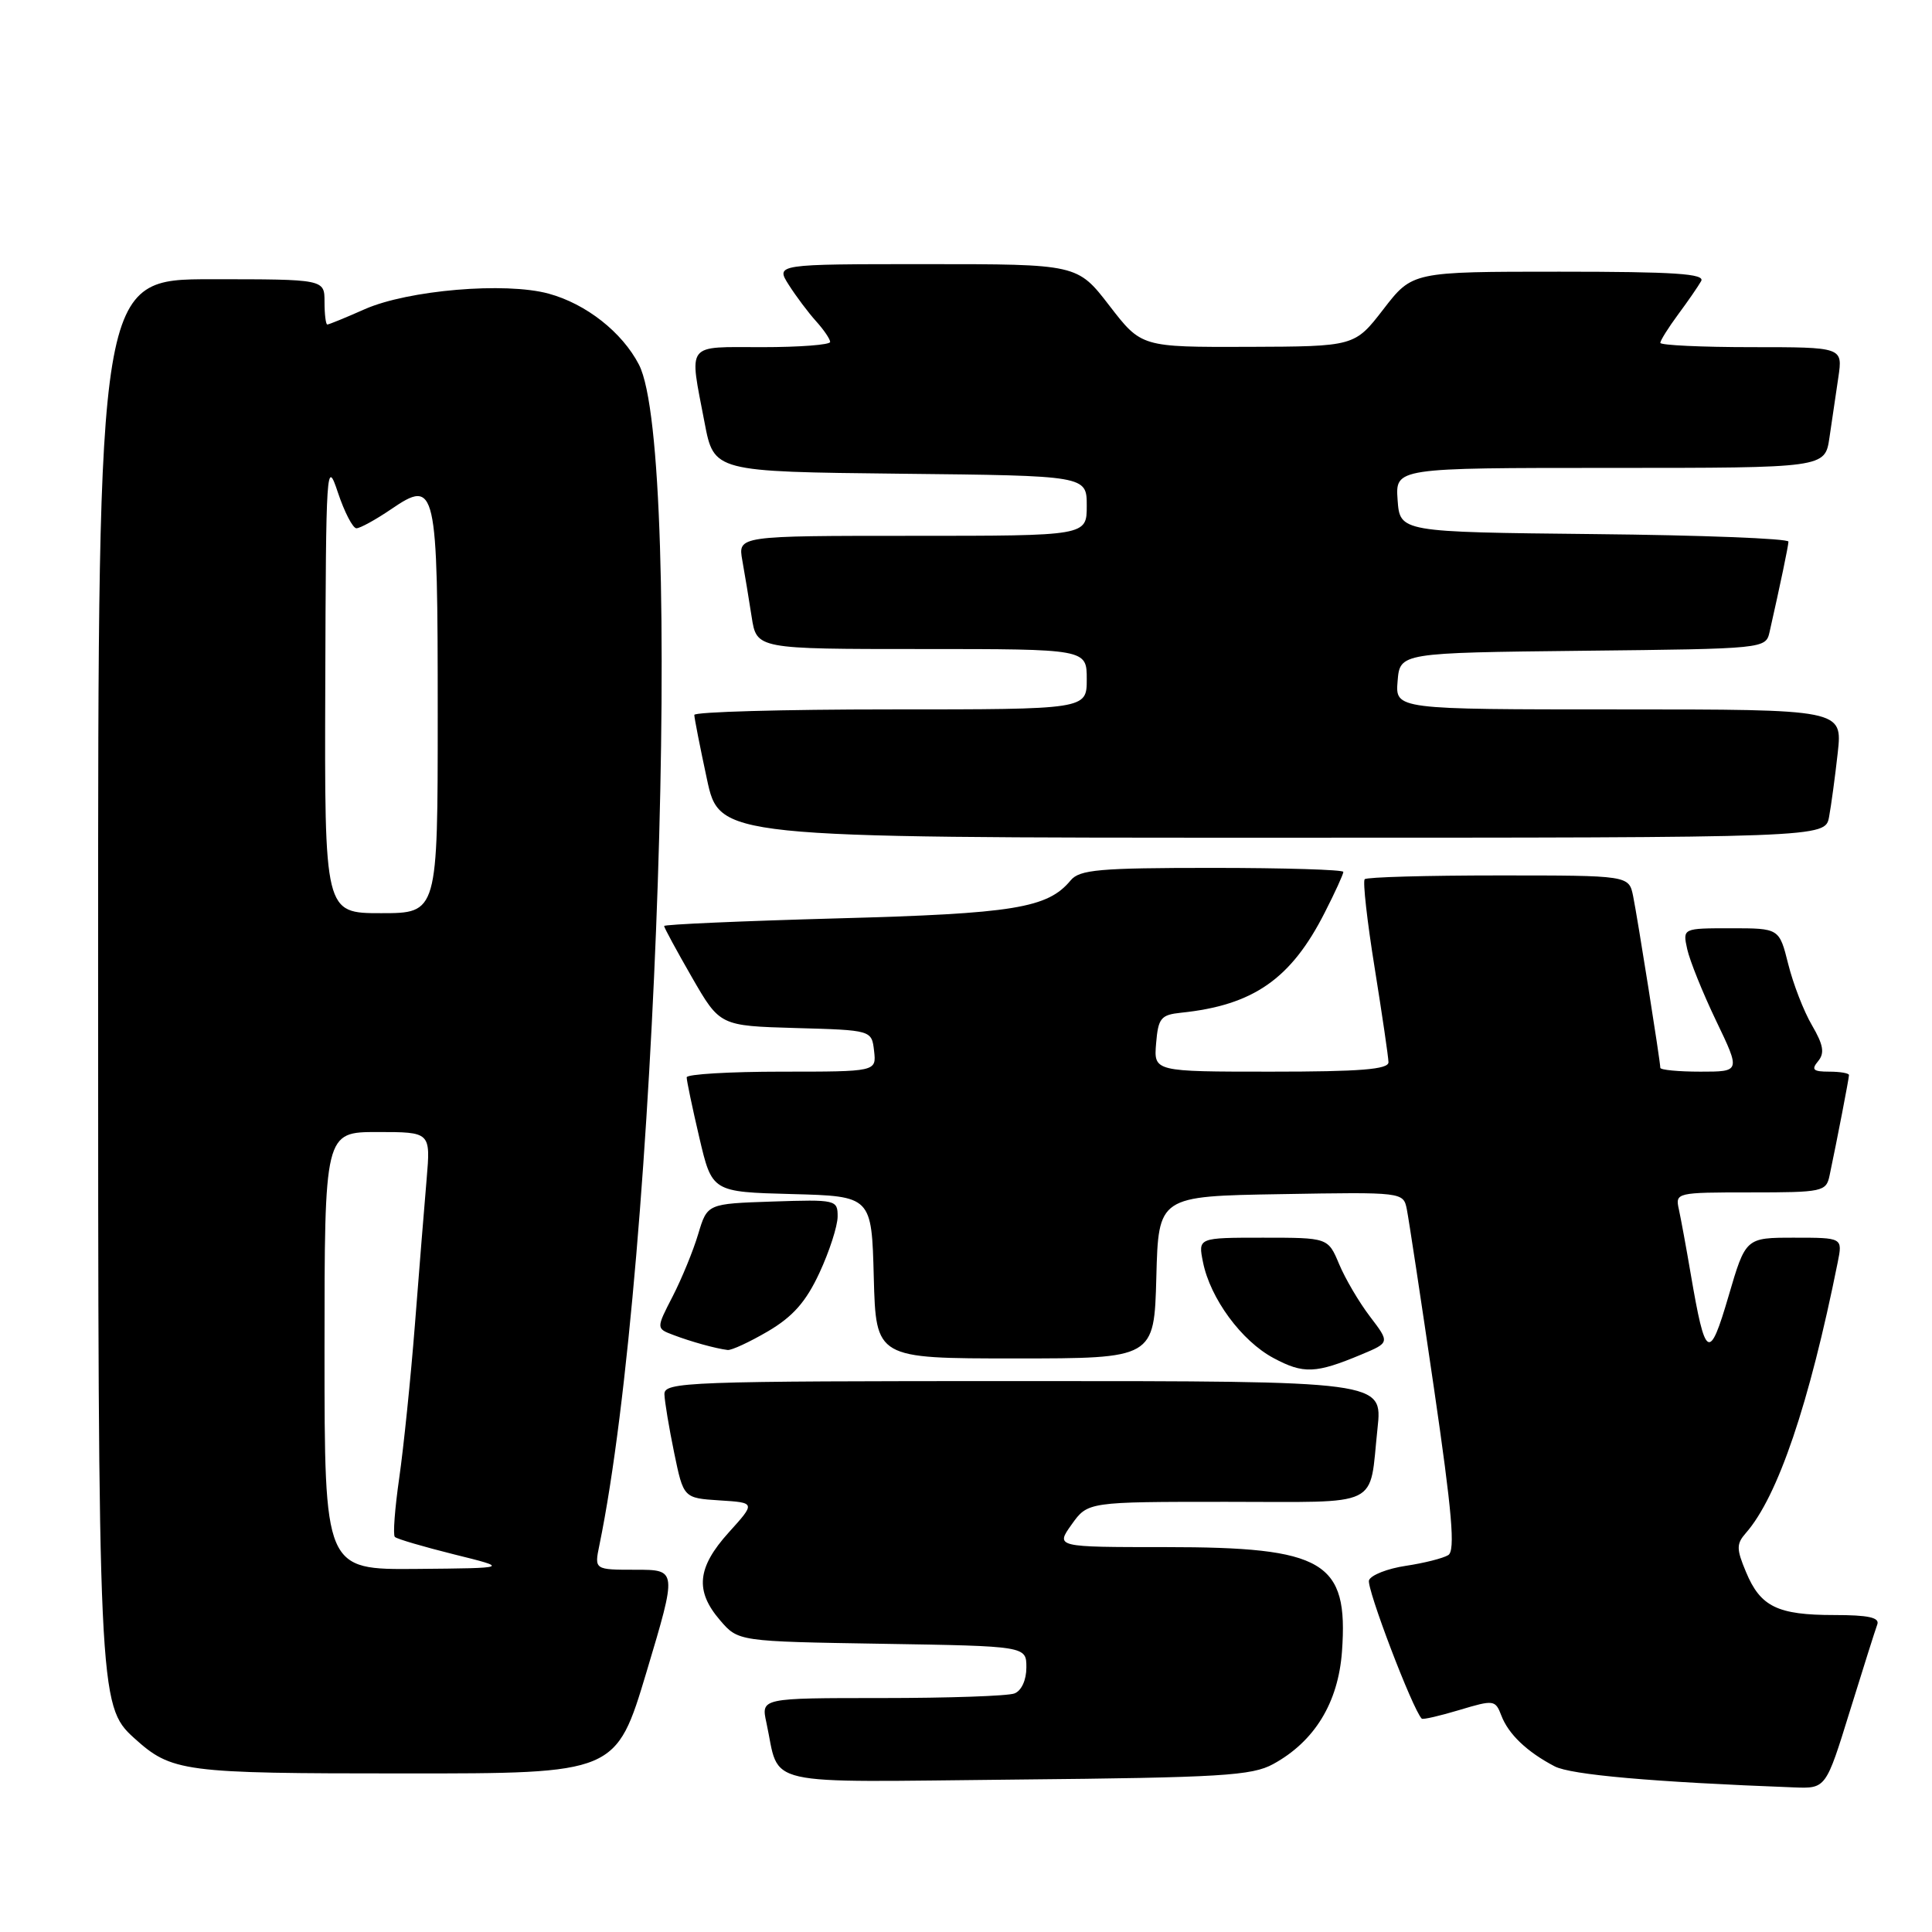 <?xml version="1.0" encoding="UTF-8" standalone="no"?>
<!DOCTYPE svg PUBLIC "-//W3C//DTD SVG 1.1//EN" "http://www.w3.org/Graphics/SVG/1.1/DTD/svg11.dtd" >
<svg xmlns="http://www.w3.org/2000/svg" xmlns:xlink="http://www.w3.org/1999/xlink" version="1.1" viewBox="0 0 256 256">
 <g >
 <path fill="currentColor"
d=" M 245.11 226.75 C 246.86 221.11 248.49 215.94 248.75 215.25 C 249.09 214.33 247.56 214.00 243.04 214.00 C 235.53 214.00 233.27 212.90 231.36 208.31 C 230.07 205.24 230.07 204.58 231.33 203.14 C 235.57 198.32 239.74 186.02 243.51 167.25 C 244.16 164.00 244.16 164.00 237.73 164.00 C 231.31 164.00 231.31 164.00 229.04 171.75 C 226.49 180.45 225.97 180.15 224.03 168.81 C 223.44 165.34 222.73 161.49 222.46 160.25 C 221.97 158.03 222.11 158.00 231.96 158.00 C 241.53 158.00 241.98 157.90 242.43 155.75 C 243.44 150.96 245.00 142.88 245.00 142.45 C 245.00 142.20 243.82 142.00 242.38 142.00 C 240.25 142.00 239.97 141.74 240.91 140.61 C 241.80 139.54 241.61 138.45 240.10 135.86 C 239.01 134.01 237.60 130.36 236.95 127.75 C 235.76 123.00 235.76 123.00 229.36 123.00 C 222.96 123.00 222.96 123.00 223.56 125.75 C 223.89 127.26 225.61 131.54 227.39 135.25 C 230.63 142.00 230.63 142.00 225.32 142.00 C 222.39 142.00 220.00 141.77 220.00 141.49 C 220.00 140.65 217.00 121.73 216.40 118.75 C 215.84 116.00 215.84 116.00 198.59 116.00 C 189.10 116.00 181.11 116.22 180.83 116.50 C 180.56 116.77 181.15 122.06 182.15 128.25 C 183.14 134.44 183.97 140.06 183.98 140.75 C 183.99 141.70 180.23 142.00 168.44 142.00 C 152.88 142.00 152.88 142.00 153.19 138.25 C 153.47 134.90 153.82 134.47 156.50 134.19 C 166.09 133.20 171.08 129.71 175.54 120.91 C 176.90 118.25 178.00 115.83 178.00 115.53 C 178.00 115.24 170.18 115.00 160.62 115.00 C 145.67 115.00 143.05 115.23 141.87 116.65 C 138.82 120.33 134.39 121.06 110.95 121.69 C 98.33 122.04 88.00 122.49 88.00 122.70 C 88.00 122.92 89.66 125.98 91.69 129.51 C 95.39 135.93 95.39 135.93 105.44 136.22 C 115.50 136.50 115.50 136.50 115.82 139.25 C 116.13 142.00 116.13 142.00 103.57 142.00 C 96.65 142.00 90.99 142.34 90.99 142.75 C 90.98 143.16 91.73 146.75 92.66 150.72 C 94.35 157.94 94.35 157.94 104.93 158.22 C 115.50 158.50 115.50 158.50 115.78 169.25 C 116.07 180.00 116.07 180.00 134.50 180.00 C 152.93 180.00 152.93 180.00 153.22 169.25 C 153.50 158.50 153.50 158.50 169.72 158.23 C 185.90 157.95 185.95 157.96 186.41 160.23 C 186.66 161.48 188.28 172.13 190.00 183.90 C 192.42 200.46 192.85 205.48 191.90 206.06 C 191.22 206.48 188.69 207.12 186.28 207.48 C 183.86 207.84 181.67 208.70 181.40 209.39 C 181.03 210.37 187.18 226.52 188.39 227.73 C 188.55 227.88 190.79 227.36 193.39 226.58 C 197.95 225.21 198.14 225.24 198.94 227.33 C 199.88 229.79 202.34 232.14 206.00 234.05 C 208.14 235.17 218.96 236.13 237.72 236.84 C 241.94 237.00 241.94 237.00 245.11 226.75 Z  M 168.70 233.75 C 174.19 230.75 177.33 225.61 177.82 218.82 C 178.68 206.88 175.51 205.00 154.46 205.00 C 139.86 205.00 139.86 205.00 142.00 202.00 C 144.14 199.00 144.14 199.00 162.50 199.00 C 183.35 199.00 181.38 199.96 182.53 189.25 C 183.20 183.00 183.20 183.00 135.60 183.00 C 90.92 183.00 88.00 183.11 88.04 184.75 C 88.07 185.71 88.65 189.20 89.33 192.50 C 90.57 198.50 90.57 198.50 95.35 198.81 C 100.13 199.11 100.13 199.11 96.56 203.06 C 92.37 207.70 92.06 210.80 95.41 214.69 C 97.82 217.50 97.82 217.50 116.91 217.81 C 136.00 218.12 136.00 218.12 136.00 220.95 C 136.00 222.61 135.35 224.04 134.42 224.39 C 133.55 224.73 125.64 225.00 116.84 225.00 C 100.84 225.00 100.84 225.00 101.55 228.25 C 103.42 236.88 100.19 236.14 134.75 235.80 C 161.77 235.54 165.89 235.29 168.70 233.75 Z  M 85.68 221.50 C 89.72 208.00 89.72 208.00 84.24 208.00 C 78.75 208.00 78.75 208.00 79.42 204.75 C 87.06 167.67 90.67 59.93 84.66 48.31 C 82.44 44.02 77.66 40.26 72.70 38.91 C 66.96 37.34 54.06 38.44 48.33 40.97 C 45.81 42.09 43.58 43.00 43.37 43.00 C 43.17 43.00 43.00 41.65 43.00 40.00 C 43.00 37.00 43.00 37.00 28.00 37.00 C 13.00 37.00 13.00 37.00 13.00 127.82 C 13.00 224.45 13.07 226.04 17.74 230.27 C 22.76 234.81 24.13 234.99 53.56 234.99 C 81.63 235.00 81.63 235.00 85.68 221.50 Z  M 180.39 179.48 C 184.16 177.90 184.16 177.90 181.53 174.45 C 180.08 172.55 178.24 169.42 177.44 167.50 C 175.97 164.00 175.97 164.00 167.36 164.00 C 158.75 164.00 158.75 164.00 159.40 167.23 C 160.36 172.05 164.51 177.69 168.75 179.95 C 172.72 182.08 174.34 182.01 180.39 179.48 Z  M 101.75 176.41 C 105.06 174.46 106.79 172.51 108.58 168.66 C 109.90 165.82 110.98 162.47 110.99 161.21 C 111.00 158.98 110.78 158.93 102.36 159.21 C 93.72 159.50 93.72 159.50 92.52 163.50 C 91.87 165.70 90.34 169.42 89.14 171.76 C 86.94 176.03 86.94 176.03 89.22 176.89 C 91.56 177.78 94.80 178.68 96.41 178.88 C 96.91 178.95 99.32 177.83 101.75 176.41 Z  M 242.36 108.25 C 242.64 106.74 243.16 102.91 243.51 99.75 C 244.14 94.00 244.14 94.00 214.51 94.00 C 184.88 94.00 184.88 94.00 185.19 90.25 C 185.50 86.50 185.50 86.50 209.74 86.23 C 233.89 85.97 233.97 85.96 234.48 83.73 C 235.91 77.40 236.95 72.42 236.98 71.77 C 236.99 71.36 225.41 70.91 211.25 70.77 C 185.50 70.50 185.50 70.50 185.19 66.25 C 184.89 62.00 184.89 62.00 213.35 62.00 C 241.82 62.00 241.82 62.00 242.41 58.00 C 242.74 55.80 243.26 52.20 243.59 50.00 C 244.18 46.00 244.18 46.00 232.09 46.00 C 225.44 46.00 220.00 45.74 220.00 45.43 C 220.00 45.12 221.06 43.43 222.35 41.68 C 223.65 39.93 225.02 37.94 225.41 37.25 C 225.97 36.27 221.93 36.00 206.63 36.00 C 187.15 36.00 187.15 36.00 183.32 40.96 C 179.50 45.91 179.50 45.91 165.37 45.96 C 151.24 46.00 151.24 46.00 147.00 40.50 C 142.76 35.00 142.76 35.00 122.76 35.00 C 102.77 35.00 102.77 35.00 104.52 37.75 C 105.48 39.26 107.11 41.43 108.13 42.56 C 109.16 43.70 110.00 44.94 110.00 45.31 C 110.00 45.69 105.95 46.00 101.00 46.00 C 90.74 46.00 91.31 45.25 93.36 56.00 C 94.60 62.50 94.60 62.50 119.30 62.77 C 144.00 63.03 144.00 63.03 144.00 67.02 C 144.00 71.00 144.00 71.00 120.89 71.00 C 97.78 71.00 97.78 71.00 98.36 74.25 C 98.68 76.04 99.24 79.41 99.60 81.75 C 100.26 86.00 100.26 86.00 122.13 86.00 C 144.00 86.00 144.00 86.00 144.00 90.00 C 144.00 94.00 144.00 94.00 118.00 94.00 C 103.70 94.00 92.00 94.33 92.00 94.73 C 92.00 95.13 92.75 98.95 93.67 103.23 C 95.34 111.00 95.34 111.00 168.59 111.00 C 241.84 111.00 241.84 111.00 242.36 108.25 Z  M 43.00 179.00 C 43.00 150.00 43.00 150.00 50.03 150.00 C 57.06 150.00 57.06 150.00 56.53 156.25 C 56.23 159.69 55.54 168.35 54.98 175.50 C 54.42 182.65 53.48 191.80 52.90 195.84 C 52.32 199.87 52.05 203.39 52.32 203.65 C 52.58 203.92 56.11 204.95 60.15 205.96 C 67.50 207.78 67.50 207.78 55.25 207.89 C 43.00 208.00 43.00 208.00 43.00 179.00 Z  M 43.10 90.75 C 43.19 61.78 43.26 60.70 44.77 65.25 C 45.64 67.86 46.75 70.00 47.23 70.00 C 47.71 70.00 49.77 68.87 51.80 67.49 C 57.80 63.40 58.00 64.27 58.00 94.69 C 58.00 121.00 58.00 121.00 50.50 121.00 C 43.00 121.00 43.00 121.00 43.10 90.75 Z "/>
</g>
</svg>